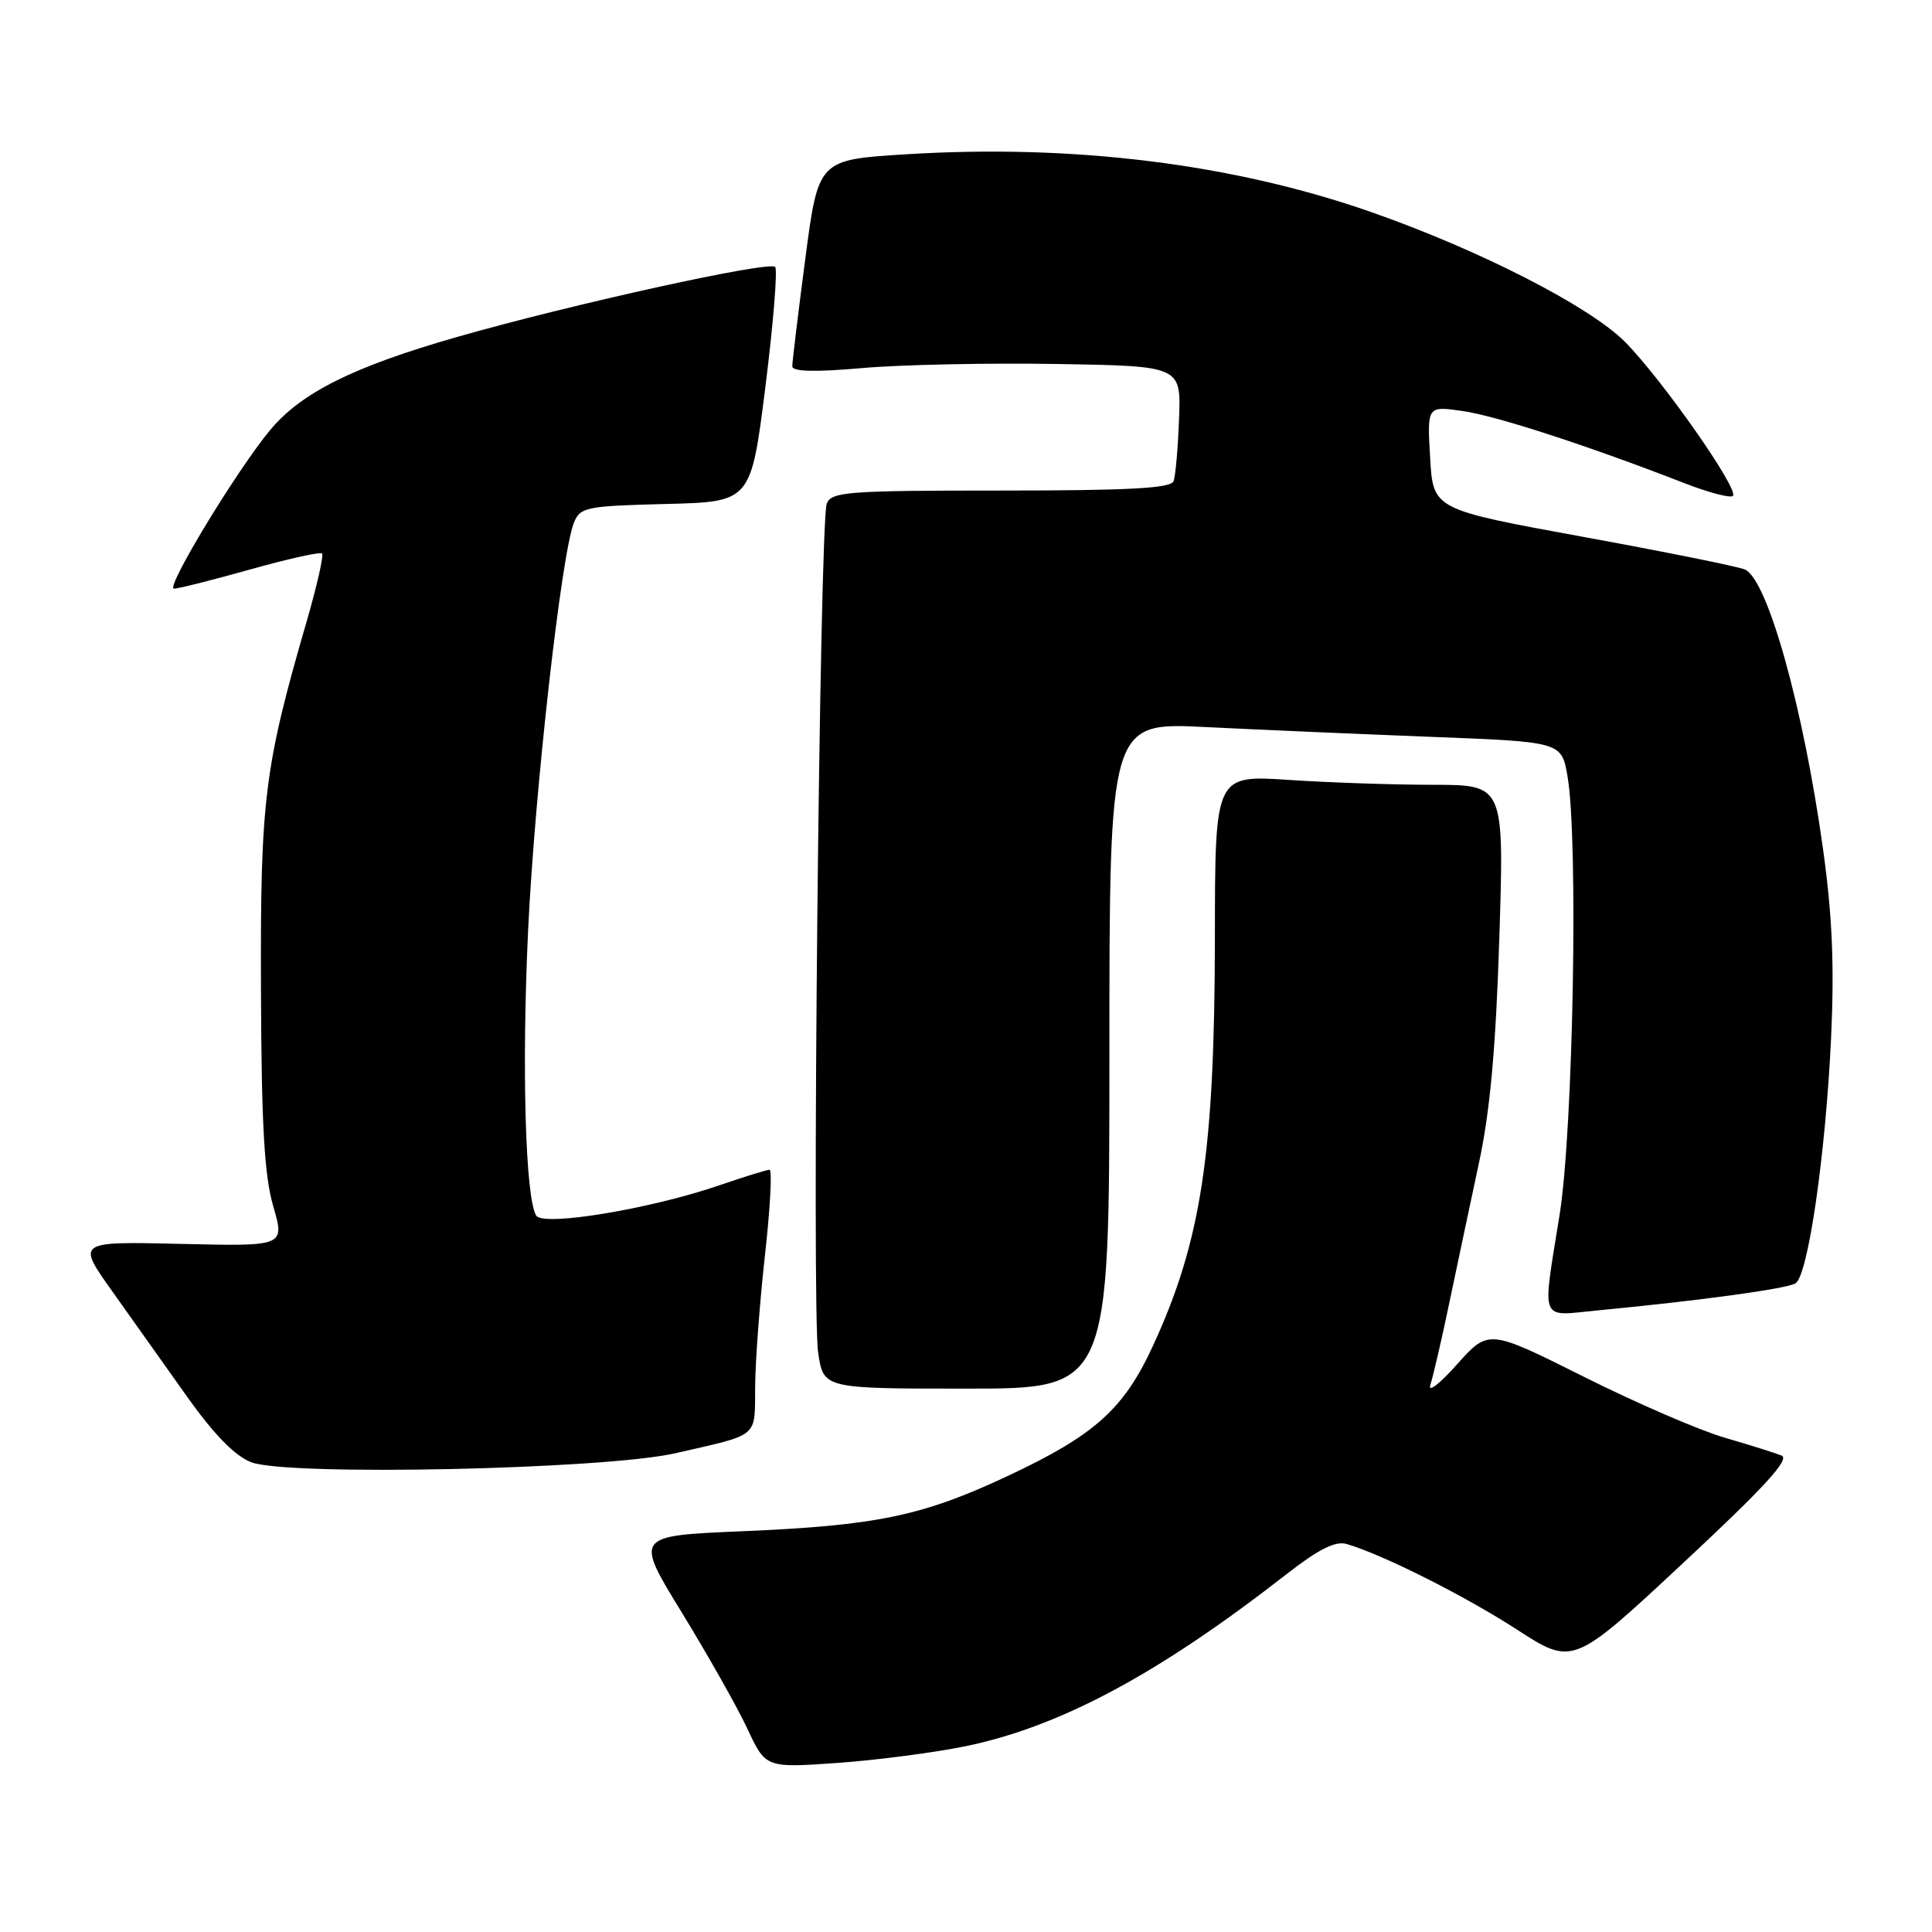 <?xml version="1.0" encoding="UTF-8" standalone="no"?>
<!DOCTYPE svg PUBLIC "-//W3C//DTD SVG 1.1//EN" "http://www.w3.org/Graphics/SVG/1.1/DTD/svg11.dtd" >
<svg xmlns="http://www.w3.org/2000/svg" xmlns:xlink="http://www.w3.org/1999/xlink" version="1.1" viewBox="0 0 256 256">
 <g >
 <path fill="currentColor"
d=" M 127.96 231.38 C 140.49 228.79 153.50 221.82 170.44 208.61 C 174.73 205.27 176.94 204.15 178.44 204.59 C 183.21 205.98 194.01 211.41 200.96 215.90 C 208.42 220.73 208.42 220.73 223.02 207.11 C 233.80 197.07 237.22 193.33 236.07 192.87 C 235.20 192.52 231.80 191.45 228.50 190.49 C 225.20 189.53 216.82 185.91 209.87 182.43 C 197.24 176.11 197.24 176.11 193.05 180.80 C 190.75 183.39 189.16 184.60 189.53 183.50 C 189.89 182.40 191.04 177.45 192.07 172.50 C 193.11 167.55 194.87 159.22 195.99 154.00 C 197.45 147.18 198.21 138.78 198.67 124.25 C 199.31 104.00 199.31 104.00 189.91 103.99 C 184.73 103.99 176.11 103.70 170.75 103.34 C 161.00 102.70 161.00 102.70 160.98 124.10 C 160.95 152.78 159.20 164.37 152.79 178.29 C 148.91 186.72 145.09 190.15 133.52 195.58 C 122.23 200.88 116.14 202.15 98.30 202.90 C 84.10 203.50 84.10 203.50 90.35 213.68 C 93.78 219.28 97.69 226.20 99.03 229.06 C 101.46 234.26 101.46 234.26 110.94 233.60 C 116.16 233.23 123.82 232.23 127.96 231.38 Z  M 89.50 192.56 C 100.78 189.97 99.99 190.63 100.06 183.68 C 100.09 180.28 100.68 172.44 101.37 166.25 C 102.06 160.06 102.33 155.00 101.97 155.00 C 101.61 155.00 98.67 155.91 95.44 157.02 C 86.24 160.19 71.96 162.56 71.05 161.07 C 69.61 158.75 69.12 141.40 69.98 123.24 C 70.85 104.88 74.38 73.41 76.04 69.28 C 76.87 67.20 77.62 67.05 88.21 66.78 C 99.50 66.50 99.50 66.50 101.42 51.25 C 102.47 42.86 103.05 35.72 102.71 35.37 C 101.89 34.55 75.77 40.30 60.60 44.64 C 46.86 48.57 39.92 52.02 35.79 56.99 C 31.37 62.31 21.86 78.00 23.05 78.00 C 23.63 78.00 28.19 76.85 33.17 75.45 C 38.16 74.05 42.43 73.10 42.67 73.34 C 42.92 73.58 42.00 77.62 40.64 82.32 C 35.02 101.69 34.49 105.91 34.58 131.00 C 34.64 149.03 35.02 155.74 36.20 159.82 C 37.75 165.15 37.75 165.15 23.96 164.82 C 10.18 164.50 10.18 164.50 14.80 171.00 C 17.34 174.57 21.81 180.88 24.74 185.00 C 28.33 190.05 31.11 192.91 33.28 193.75 C 38.05 195.61 80.12 194.71 89.50 192.56 Z  M 147.00 139.85 C 147.00 95.70 147.00 95.70 159.75 96.34 C 166.76 96.69 180.25 97.27 189.71 97.64 C 206.92 98.30 206.92 98.30 207.71 102.90 C 209.15 111.32 208.46 149.63 206.66 160.93 C 204.33 175.54 203.87 174.38 211.75 173.63 C 225.27 172.34 236.75 170.77 237.91 170.05 C 239.58 169.03 241.91 152.92 242.63 137.50 C 243.07 127.96 242.79 121.31 241.56 112.50 C 238.95 93.71 234.19 76.72 231.20 75.46 C 230.26 75.06 220.59 73.11 209.69 71.12 C 189.89 67.50 189.89 67.50 189.50 60.64 C 189.10 53.79 189.10 53.79 193.80 54.46 C 198.26 55.09 210.58 59.11 223.27 64.05 C 226.44 65.28 229.30 66.03 229.62 65.71 C 230.47 64.87 220.23 50.26 215.32 45.30 C 210.65 40.60 196.06 33.13 181.69 28.10 C 163.41 21.70 142.15 19.06 119.96 20.45 C 108.43 21.17 108.43 21.17 106.70 34.34 C 105.75 41.58 104.98 47.97 104.98 48.54 C 105.00 49.25 107.99 49.32 114.25 48.77 C 119.34 48.32 130.93 48.08 140.00 48.23 C 156.50 48.50 156.50 48.50 156.23 55.50 C 156.09 59.35 155.76 63.06 155.51 63.75 C 155.17 64.70 149.67 65.00 132.64 65.00 C 112.25 65.00 110.15 65.16 109.55 66.74 C 108.60 69.21 107.54 173.51 108.41 179.25 C 109.12 184.00 109.12 184.00 128.06 184.00 C 147.00 184.00 147.00 184.00 147.00 139.85 Z "/>
</g>
</svg>